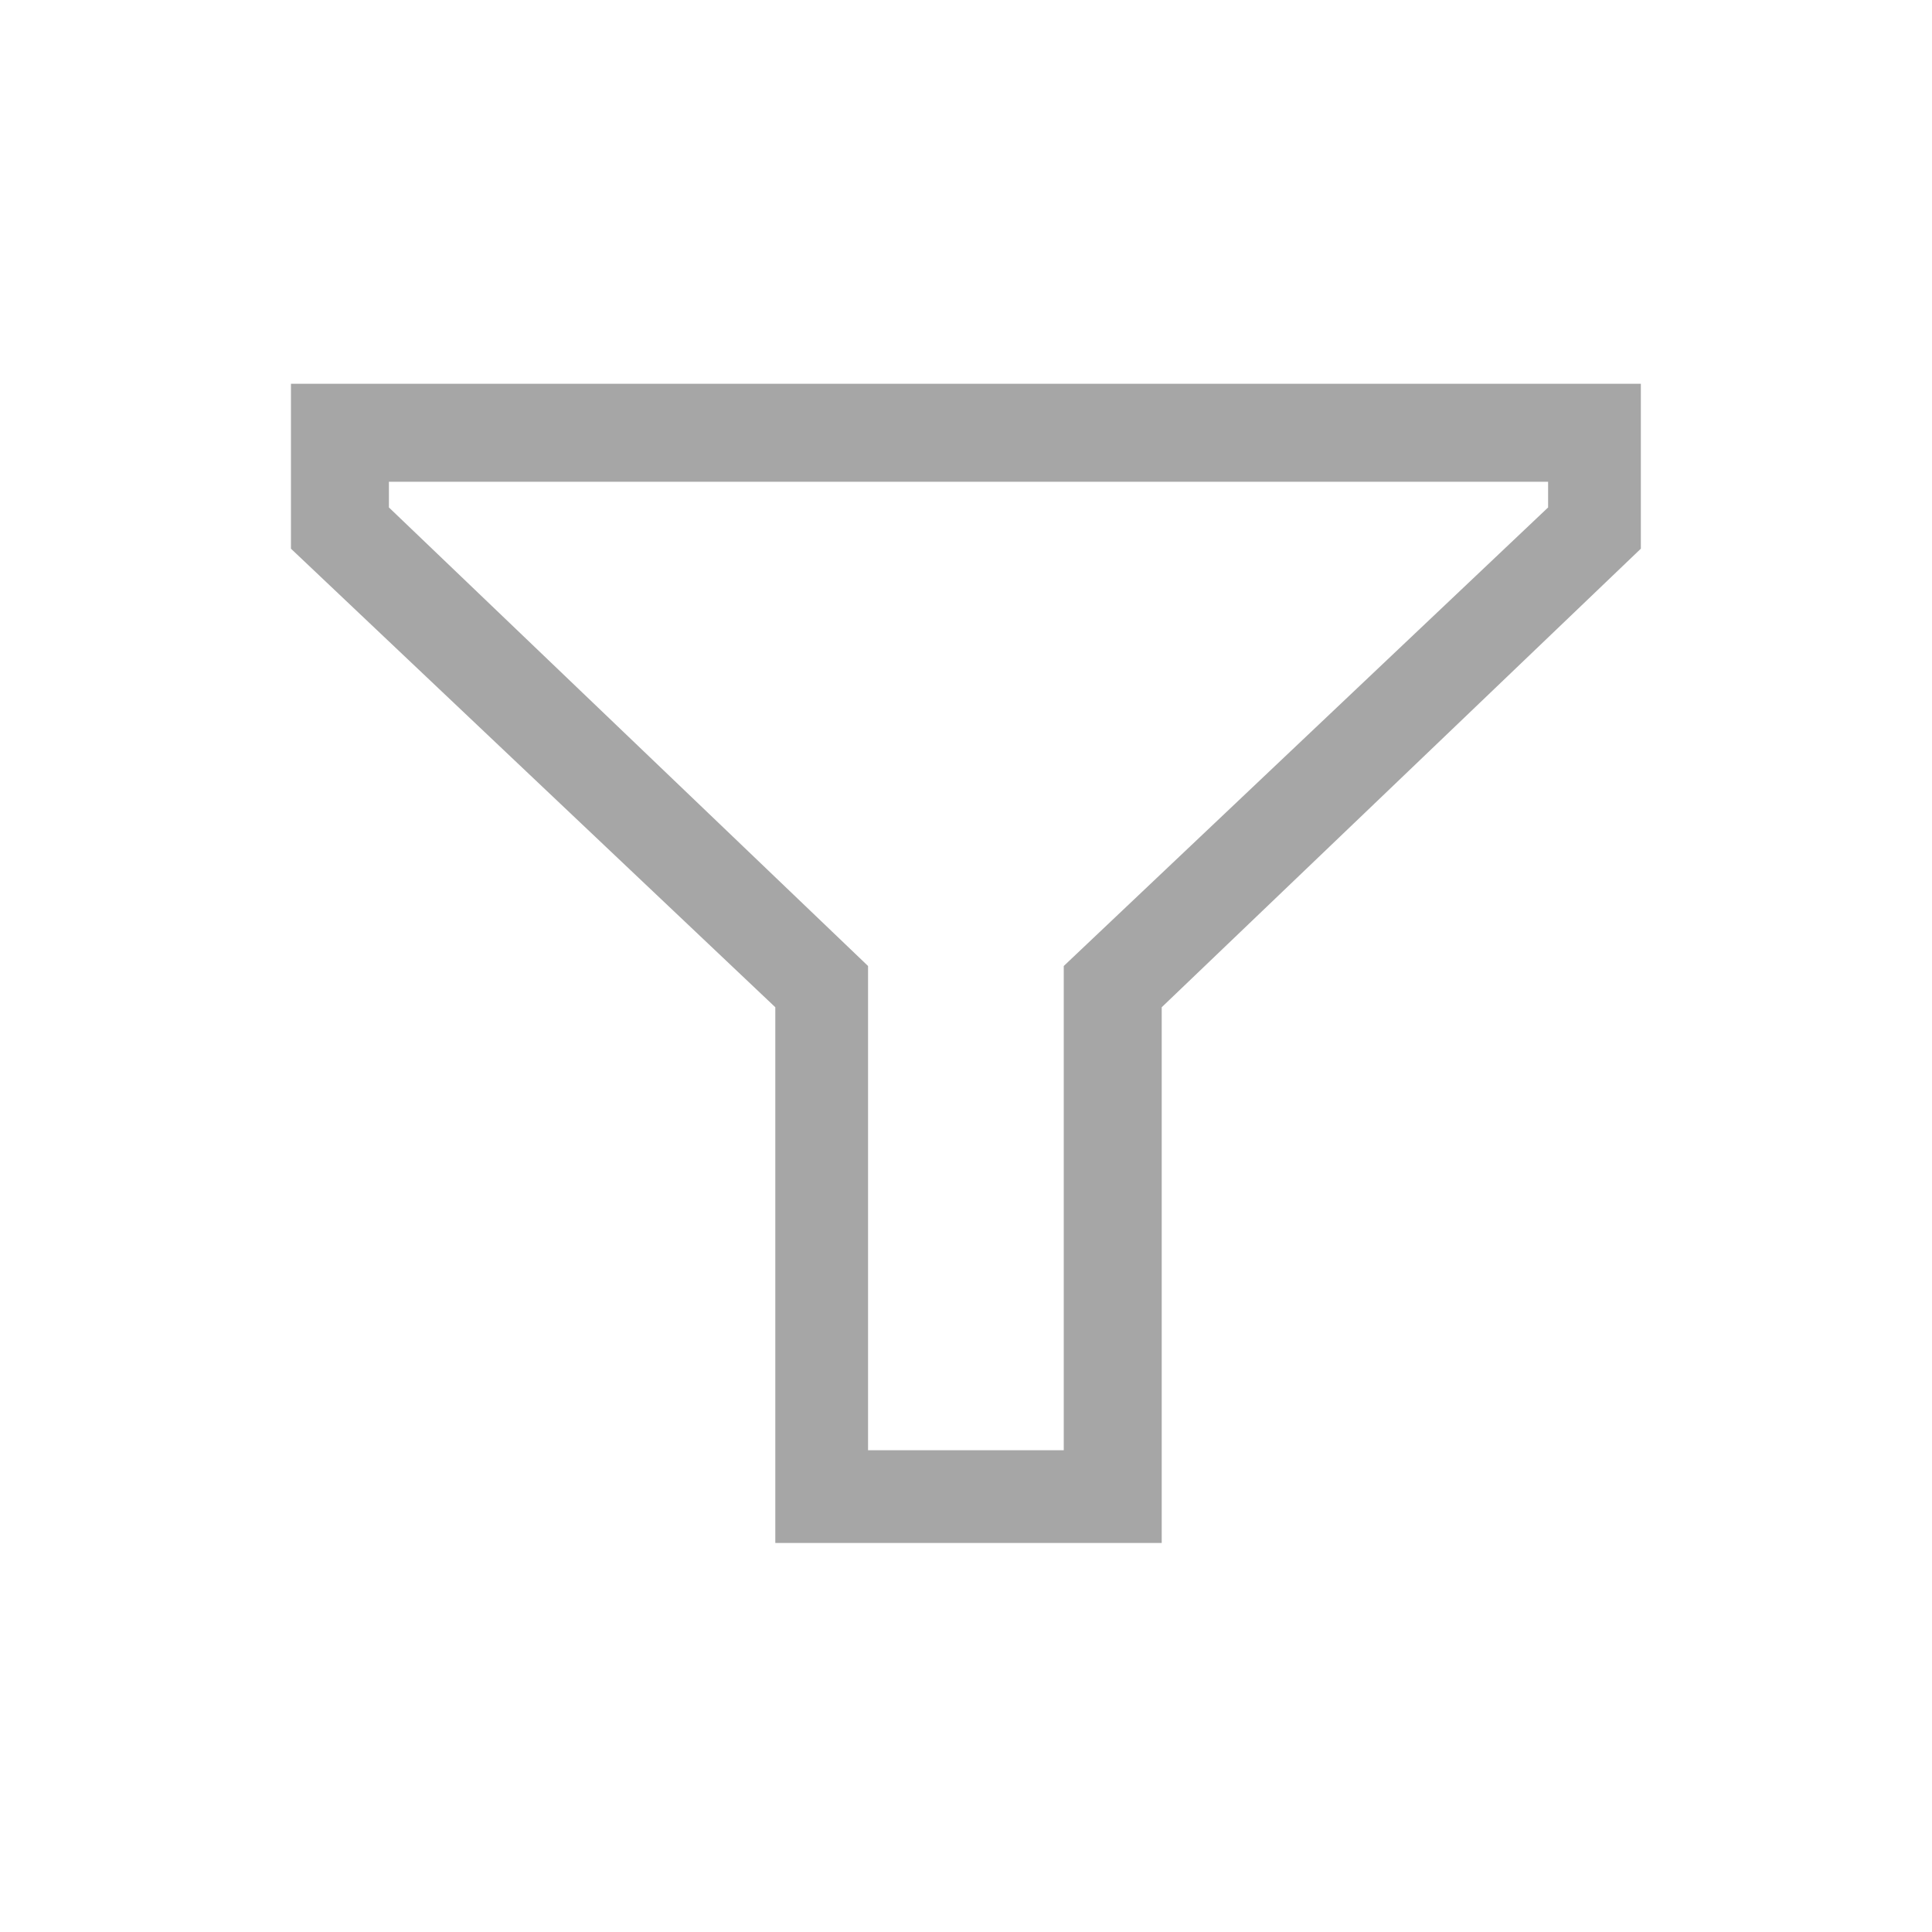 <svg width="20" height="20" viewBox="0 0 20 20" fill="none" xmlns="http://www.w3.org/2000/svg">
<g opacity="0.7">
<path d="M16.986 3.973V5.68L12.026 10.427V15.973H8.026V10.427L3.012 5.68V3.973H16.986ZM8.986 10V15.013H11.012V10L16.026 5.253V4.987H4.026V5.253L8.986 10Z" fill="#808080"/>
</g>
</svg>
